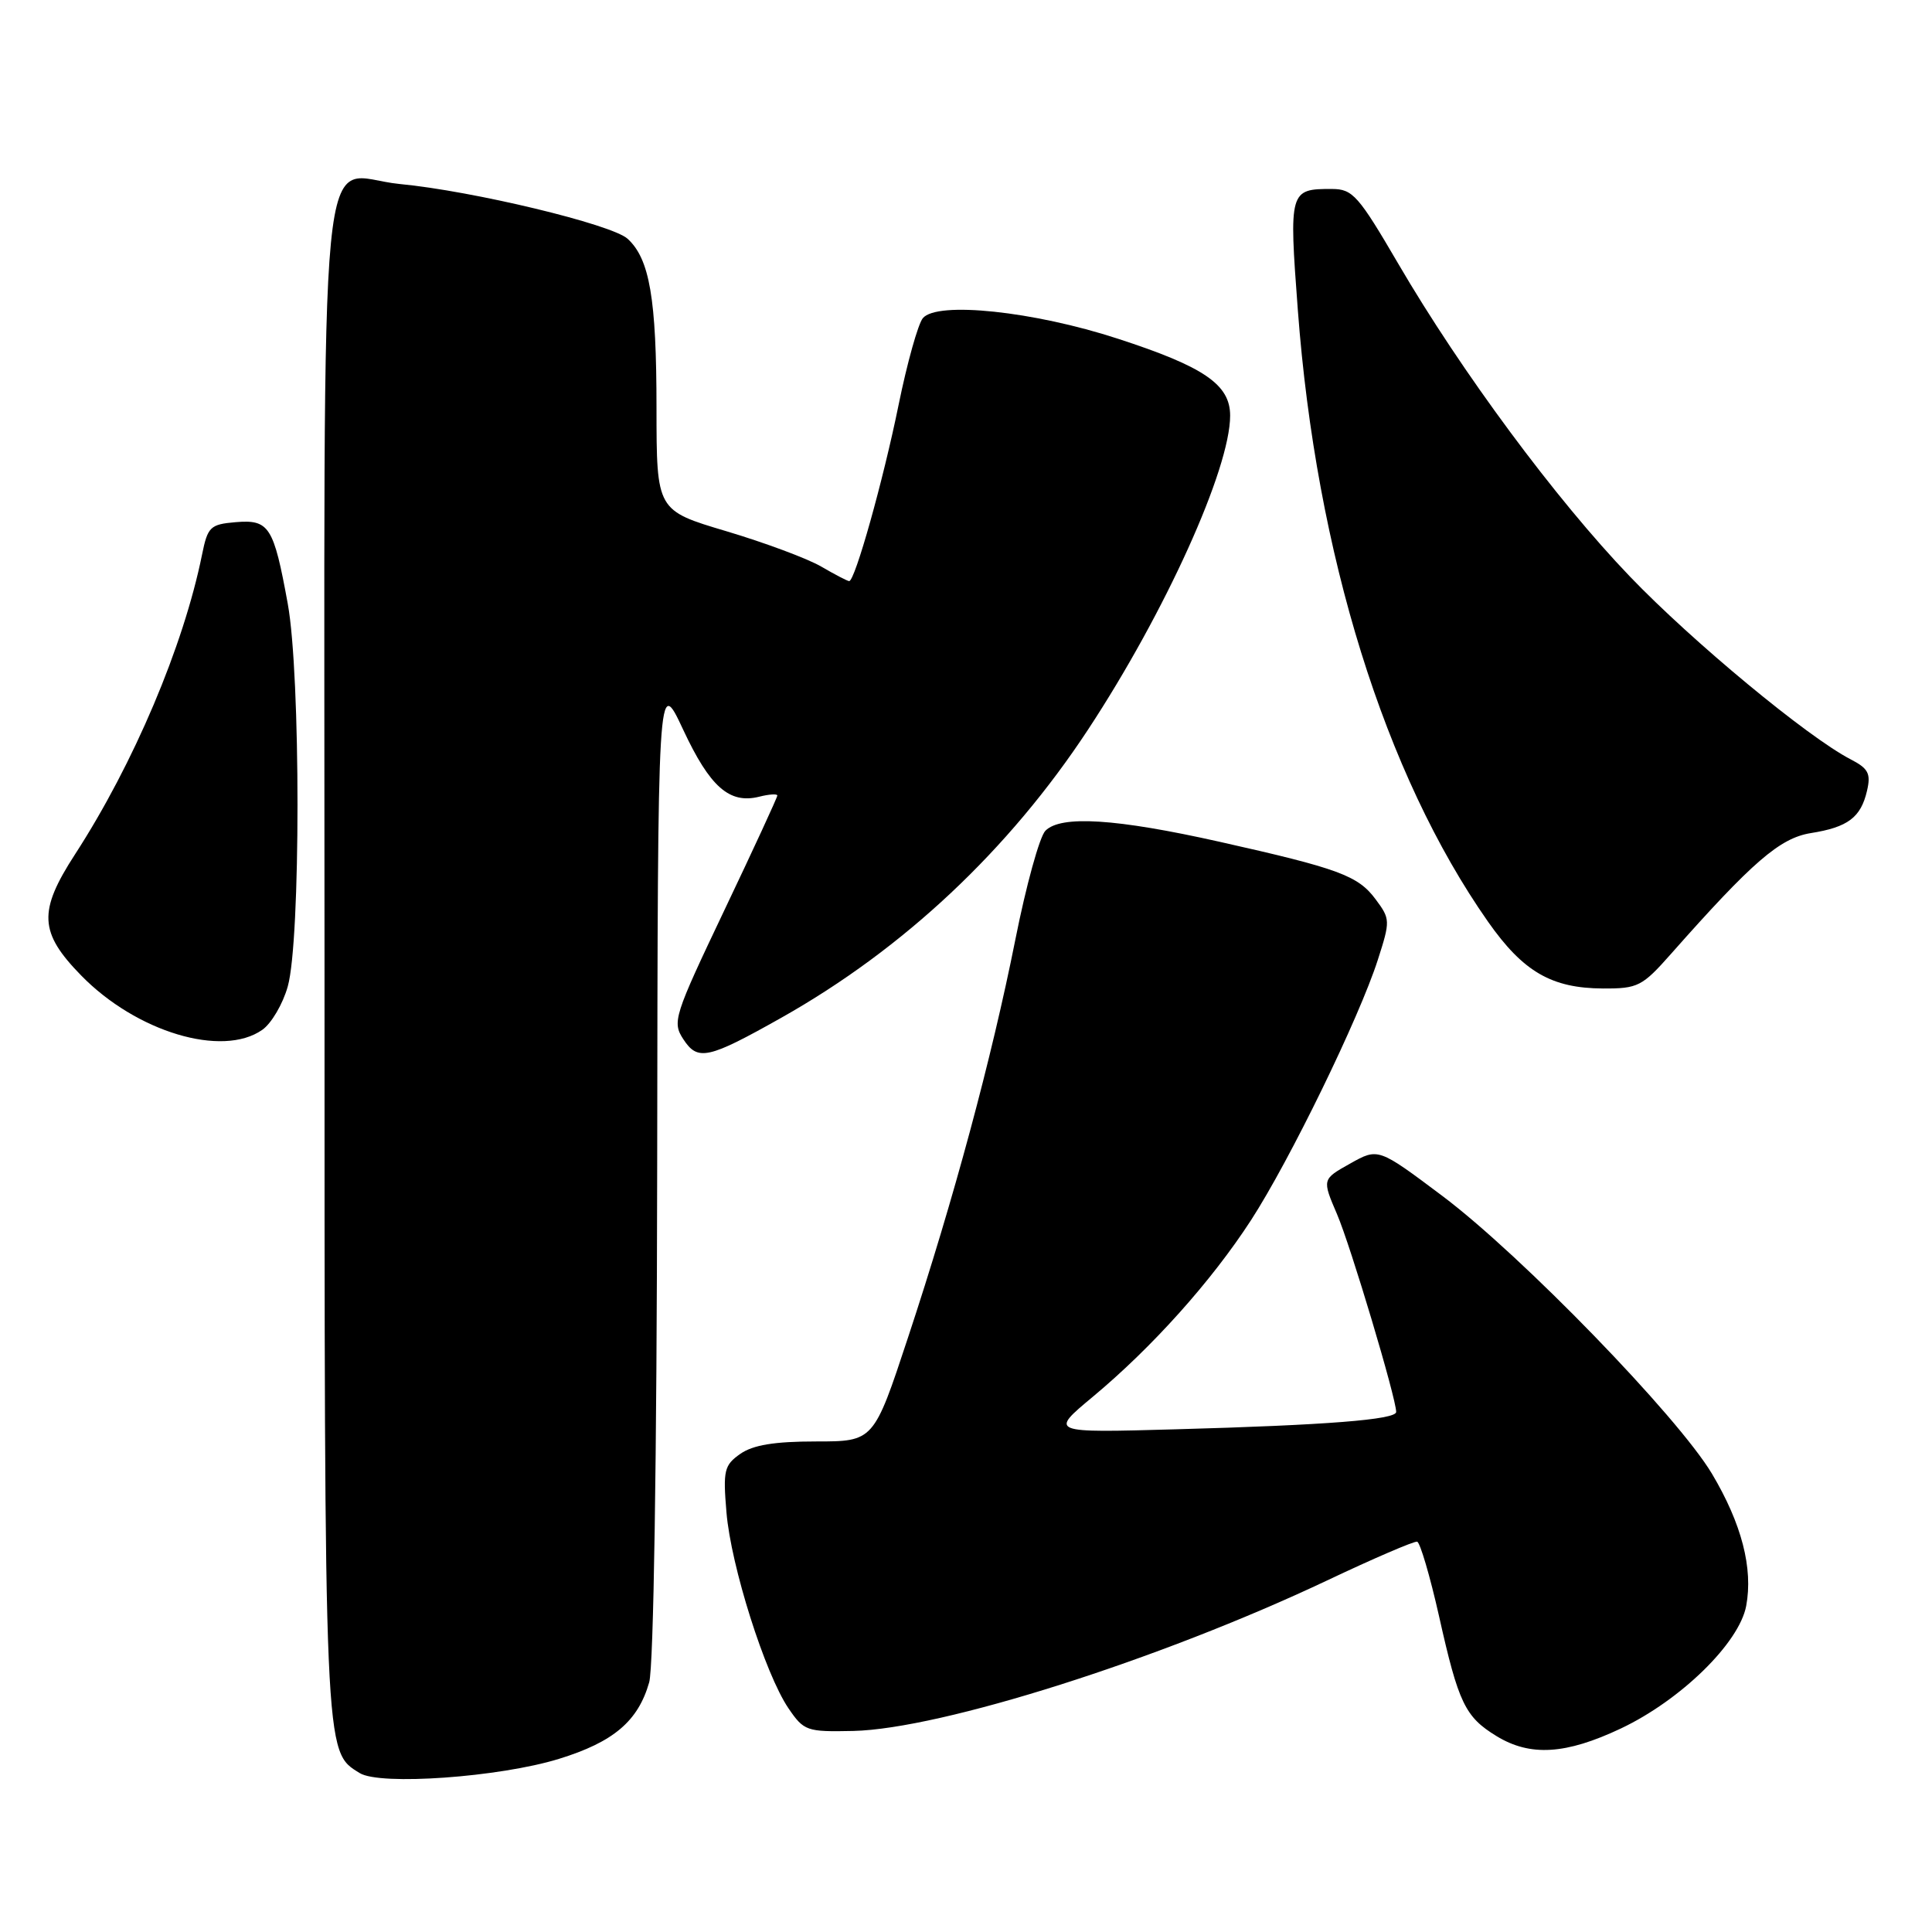 <?xml version="1.0" encoding="UTF-8" standalone="no"?>
<!DOCTYPE svg PUBLIC "-//W3C//DTD SVG 1.1//EN" "http://www.w3.org/Graphics/SVG/1.1/DTD/svg11.dtd" >
<svg xmlns="http://www.w3.org/2000/svg" xmlns:xlink="http://www.w3.org/1999/xlink" version="1.1" viewBox="0 0 256 256">
 <g >
 <path fill="currentColor"
d=" M 74.06 233.06 C 81.29 230.83 84.55 228.07 86.02 222.92 C 86.61 220.87 87.03 193.53 87.08 154.51 C 87.16 89.50 87.16 89.50 90.52 96.68 C 94.07 104.28 96.65 106.55 100.59 105.57 C 101.92 105.23 103.00 105.17 103.00 105.41 C 103.00 105.66 99.85 112.49 95.99 120.59 C 89.29 134.67 89.05 135.42 90.55 137.71 C 92.46 140.63 93.81 140.33 103.56 134.84 C 119.74 125.72 133.67 112.64 144.17 96.68 C 154.40 81.13 163.00 62.13 163.00 55.07 C 163.00 50.96 159.56 48.60 148.12 44.88 C 136.97 41.24 124.16 39.89 122.28 42.16 C 121.65 42.92 120.20 48.09 119.07 53.64 C 117.03 63.67 113.29 77.00 112.52 77.00 C 112.30 77.00 110.63 76.13 108.81 75.07 C 106.99 74.01 101.34 71.91 96.25 70.39 C 87.00 67.64 87.00 67.64 86.99 54.07 C 86.99 39.56 86.08 34.29 83.15 31.63 C 81.03 29.72 62.66 25.30 52.95 24.38 C 41.93 23.32 43.00 12.22 43.00 127.10 C 43.00 233.46 42.94 232.01 47.66 234.94 C 50.35 236.62 66.19 235.49 74.06 233.06 Z  M 214.76 229.04 C 222.71 225.28 230.46 217.70 231.38 212.79 C 232.31 207.81 230.79 201.92 226.85 195.29 C 222.33 187.71 201.58 166.32 191.11 158.46 C 182.62 152.09 182.62 152.09 178.90 154.18 C 175.18 156.26 175.18 156.26 177.16 160.88 C 178.96 165.06 185.00 185.28 185.00 187.09 C 185.00 188.11 175.76 188.84 155.78 189.39 C 139.06 189.86 139.06 189.86 144.78 185.10 C 152.67 178.53 160.51 169.78 165.76 161.69 C 170.90 153.76 180.10 134.87 182.57 127.18 C 184.23 122.02 184.22 121.77 182.29 119.18 C 179.96 116.03 177.43 115.09 161.60 111.54 C 147.89 108.47 140.56 108.00 138.52 110.08 C 137.75 110.86 135.96 117.35 134.54 124.50 C 131.39 140.29 126.39 158.86 120.31 177.25 C 115.77 191.00 115.77 191.00 108.11 191.00 C 102.62 191.00 99.78 191.47 98.10 192.64 C 95.96 194.14 95.79 194.83 96.26 200.39 C 96.85 207.50 101.38 221.79 104.47 226.35 C 106.53 229.37 106.89 229.49 113.06 229.36 C 124.73 229.09 153.63 219.92 175.78 209.45 C 181.98 206.51 187.38 204.19 187.78 204.28 C 188.17 204.38 189.48 208.82 190.68 214.15 C 193.26 225.69 194.13 227.50 198.31 230.05 C 202.77 232.77 207.48 232.48 214.76 229.04 Z  M 34.75 136.46 C 35.96 135.62 37.48 133.03 38.13 130.71 C 39.85 124.63 39.85 89.43 38.13 80.00 C 36.26 69.74 35.67 68.82 31.22 69.19 C 27.85 69.48 27.52 69.80 26.77 73.50 C 24.32 85.60 17.72 101.20 9.95 113.19 C 5.04 120.76 5.18 123.55 10.75 129.25 C 18.06 136.74 29.46 140.17 34.75 136.46 Z  M 221.42 126.39 C 232.21 114.19 235.84 111.05 239.94 110.39 C 244.86 109.61 246.57 108.32 247.39 104.78 C 247.92 102.50 247.57 101.83 245.21 100.61 C 239.51 97.66 224.26 85.03 215.97 76.39 C 206.16 66.17 193.63 49.25 185.28 34.95 C 180.00 25.91 179.24 25.05 176.50 25.04 C 170.85 25.02 170.78 25.26 171.97 41.09 C 174.40 73.42 183.48 102.60 197.17 122.13 C 201.83 128.77 205.59 130.95 212.42 130.98 C 217.03 131.00 217.61 130.70 221.42 126.39 Z "/>
</g>
</svg>